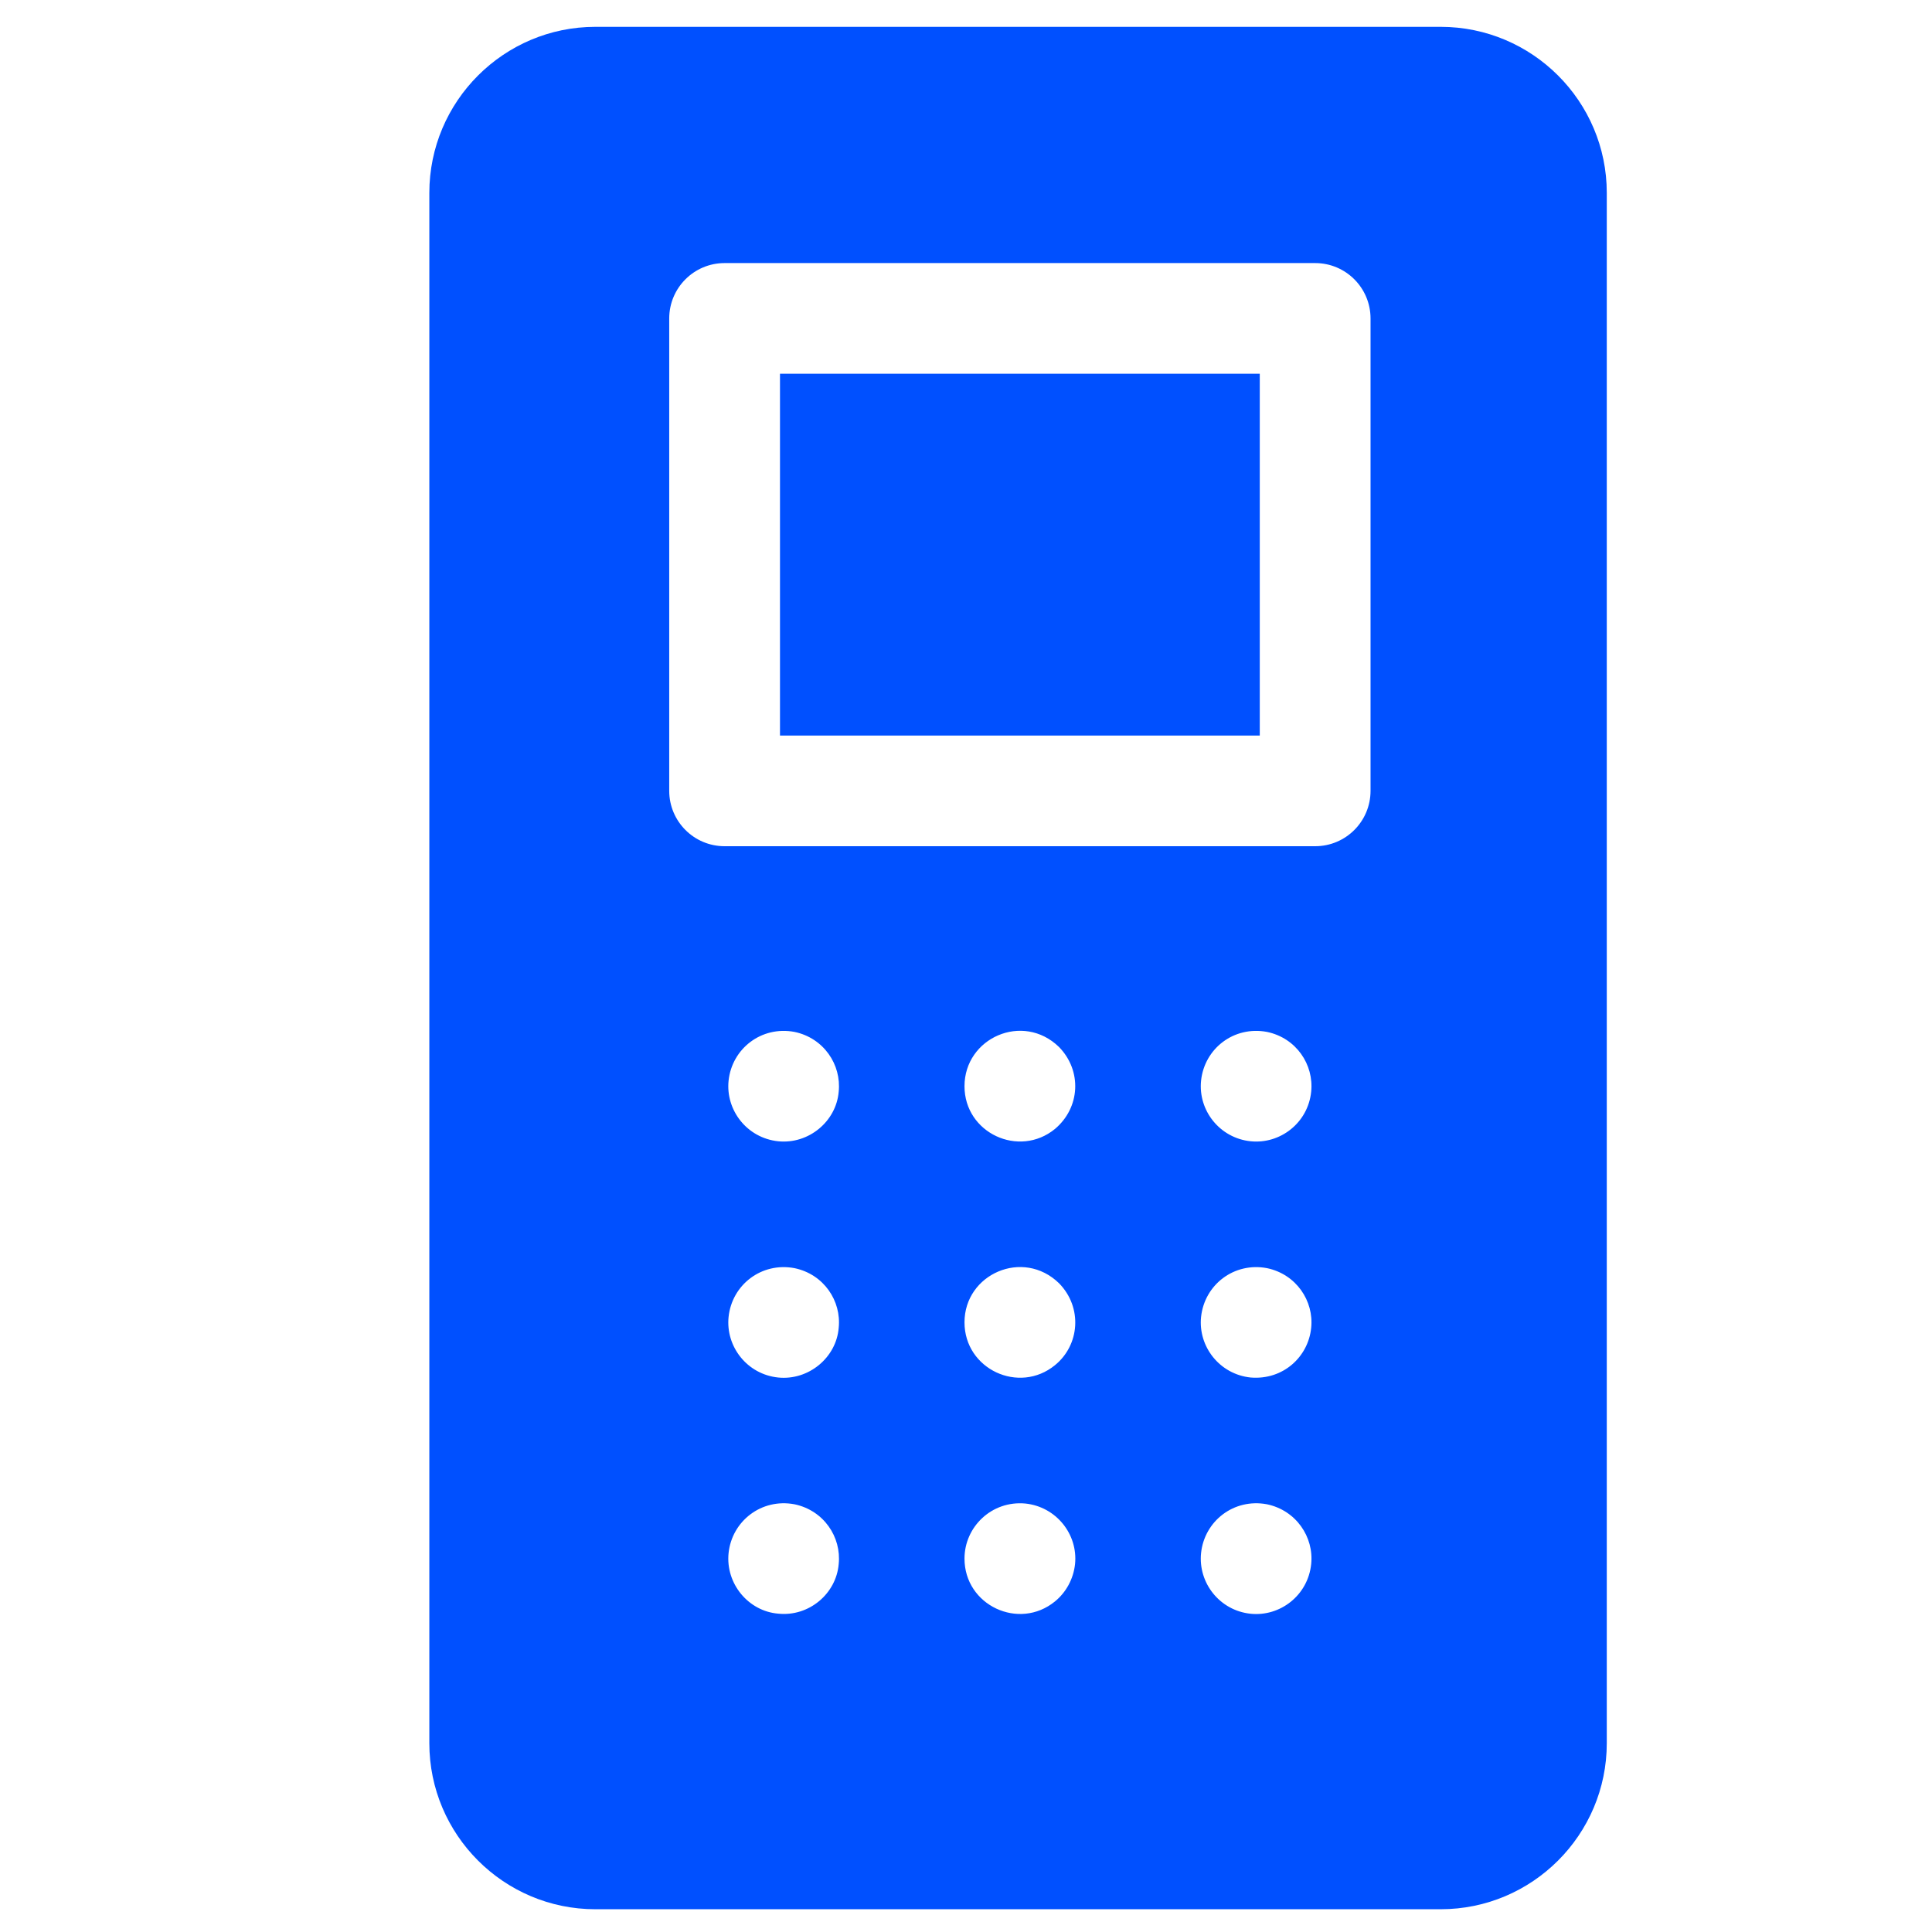 <svg width="18" height="18" viewBox="0 0 18 18" fill="none" xmlns="http://www.w3.org/2000/svg">
<path d="M7.267 3.482H11.737V6.853H7.267V3.482Z" fill="#0050FF"/>
<path d="M14.97 1.797C14.97 0.944 14.276 0.25 13.422 0.25H5.547C4.694 0.25 4 0.944 4 1.797V16.241C4 17.094 4.694 17.788 5.547 17.788H13.422C14.276 17.788 14.97 17.094 14.97 16.241C14.97 5.771 14.97 30.263 14.97 1.797ZM7.814 14.572C7.791 14.848 7.537 15.064 7.25 15.034C6.973 15.011 6.759 14.755 6.788 14.47C6.819 14.172 7.094 13.957 7.402 14.015C7.675 14.072 7.84 14.32 7.814 14.572V14.572ZM7.814 12.371C7.792 12.648 7.534 12.863 7.25 12.834C6.96 12.804 6.76 12.545 6.788 12.27C6.819 11.971 7.094 11.757 7.402 11.815C7.676 11.872 7.84 12.121 7.814 12.371V12.371ZM7.814 10.171C7.791 10.448 7.534 10.662 7.25 10.633C6.957 10.602 6.76 10.341 6.788 10.069C6.819 9.771 7.093 9.556 7.402 9.614C7.675 9.671 7.84 9.919 7.814 10.171V10.171ZM10.016 14.572C10.001 14.712 9.931 14.837 9.829 14.92C9.494 15.194 8.986 14.957 8.986 14.521C8.986 14.226 9.239 13.979 9.553 14.008C9.84 14.038 10.044 14.294 10.016 14.572V14.572ZM9.829 12.719C9.494 12.993 8.986 12.756 8.986 12.32C8.986 11.87 9.531 11.629 9.867 11.956C10.088 12.182 10.059 12.532 9.829 12.719V12.719ZM9.829 10.518C9.494 10.792 8.986 10.556 8.986 10.12C8.986 9.67 9.53 9.427 9.867 9.755C10.082 9.976 10.065 10.319 9.829 10.518V10.518ZM12.216 14.572C12.186 14.864 11.926 15.063 11.652 15.035C11.363 15.005 11.162 14.747 11.19 14.47C11.221 14.172 11.495 13.957 11.804 14.015C12.076 14.072 12.242 14.32 12.216 14.572V14.572ZM12.216 12.371C12.189 12.641 11.955 12.859 11.652 12.834C11.363 12.804 11.162 12.546 11.19 12.27C11.222 11.969 11.498 11.757 11.804 11.815C12.078 11.872 12.242 12.122 12.216 12.371V12.371ZM12.216 10.171C12.186 10.463 11.926 10.661 11.652 10.633C11.363 10.603 11.162 10.345 11.19 10.069C11.221 9.77 11.495 9.556 11.804 9.614C12.078 9.671 12.242 9.92 12.216 10.171V10.171ZM12.769 7.368C12.769 7.653 12.538 7.884 12.253 7.884H6.751C6.466 7.884 6.235 7.653 6.235 7.368V2.967C6.235 2.682 6.466 2.451 6.751 2.451H12.253C12.538 2.451 12.769 2.682 12.769 2.967V7.368Z" fill="#0050FF"/>
</svg>
